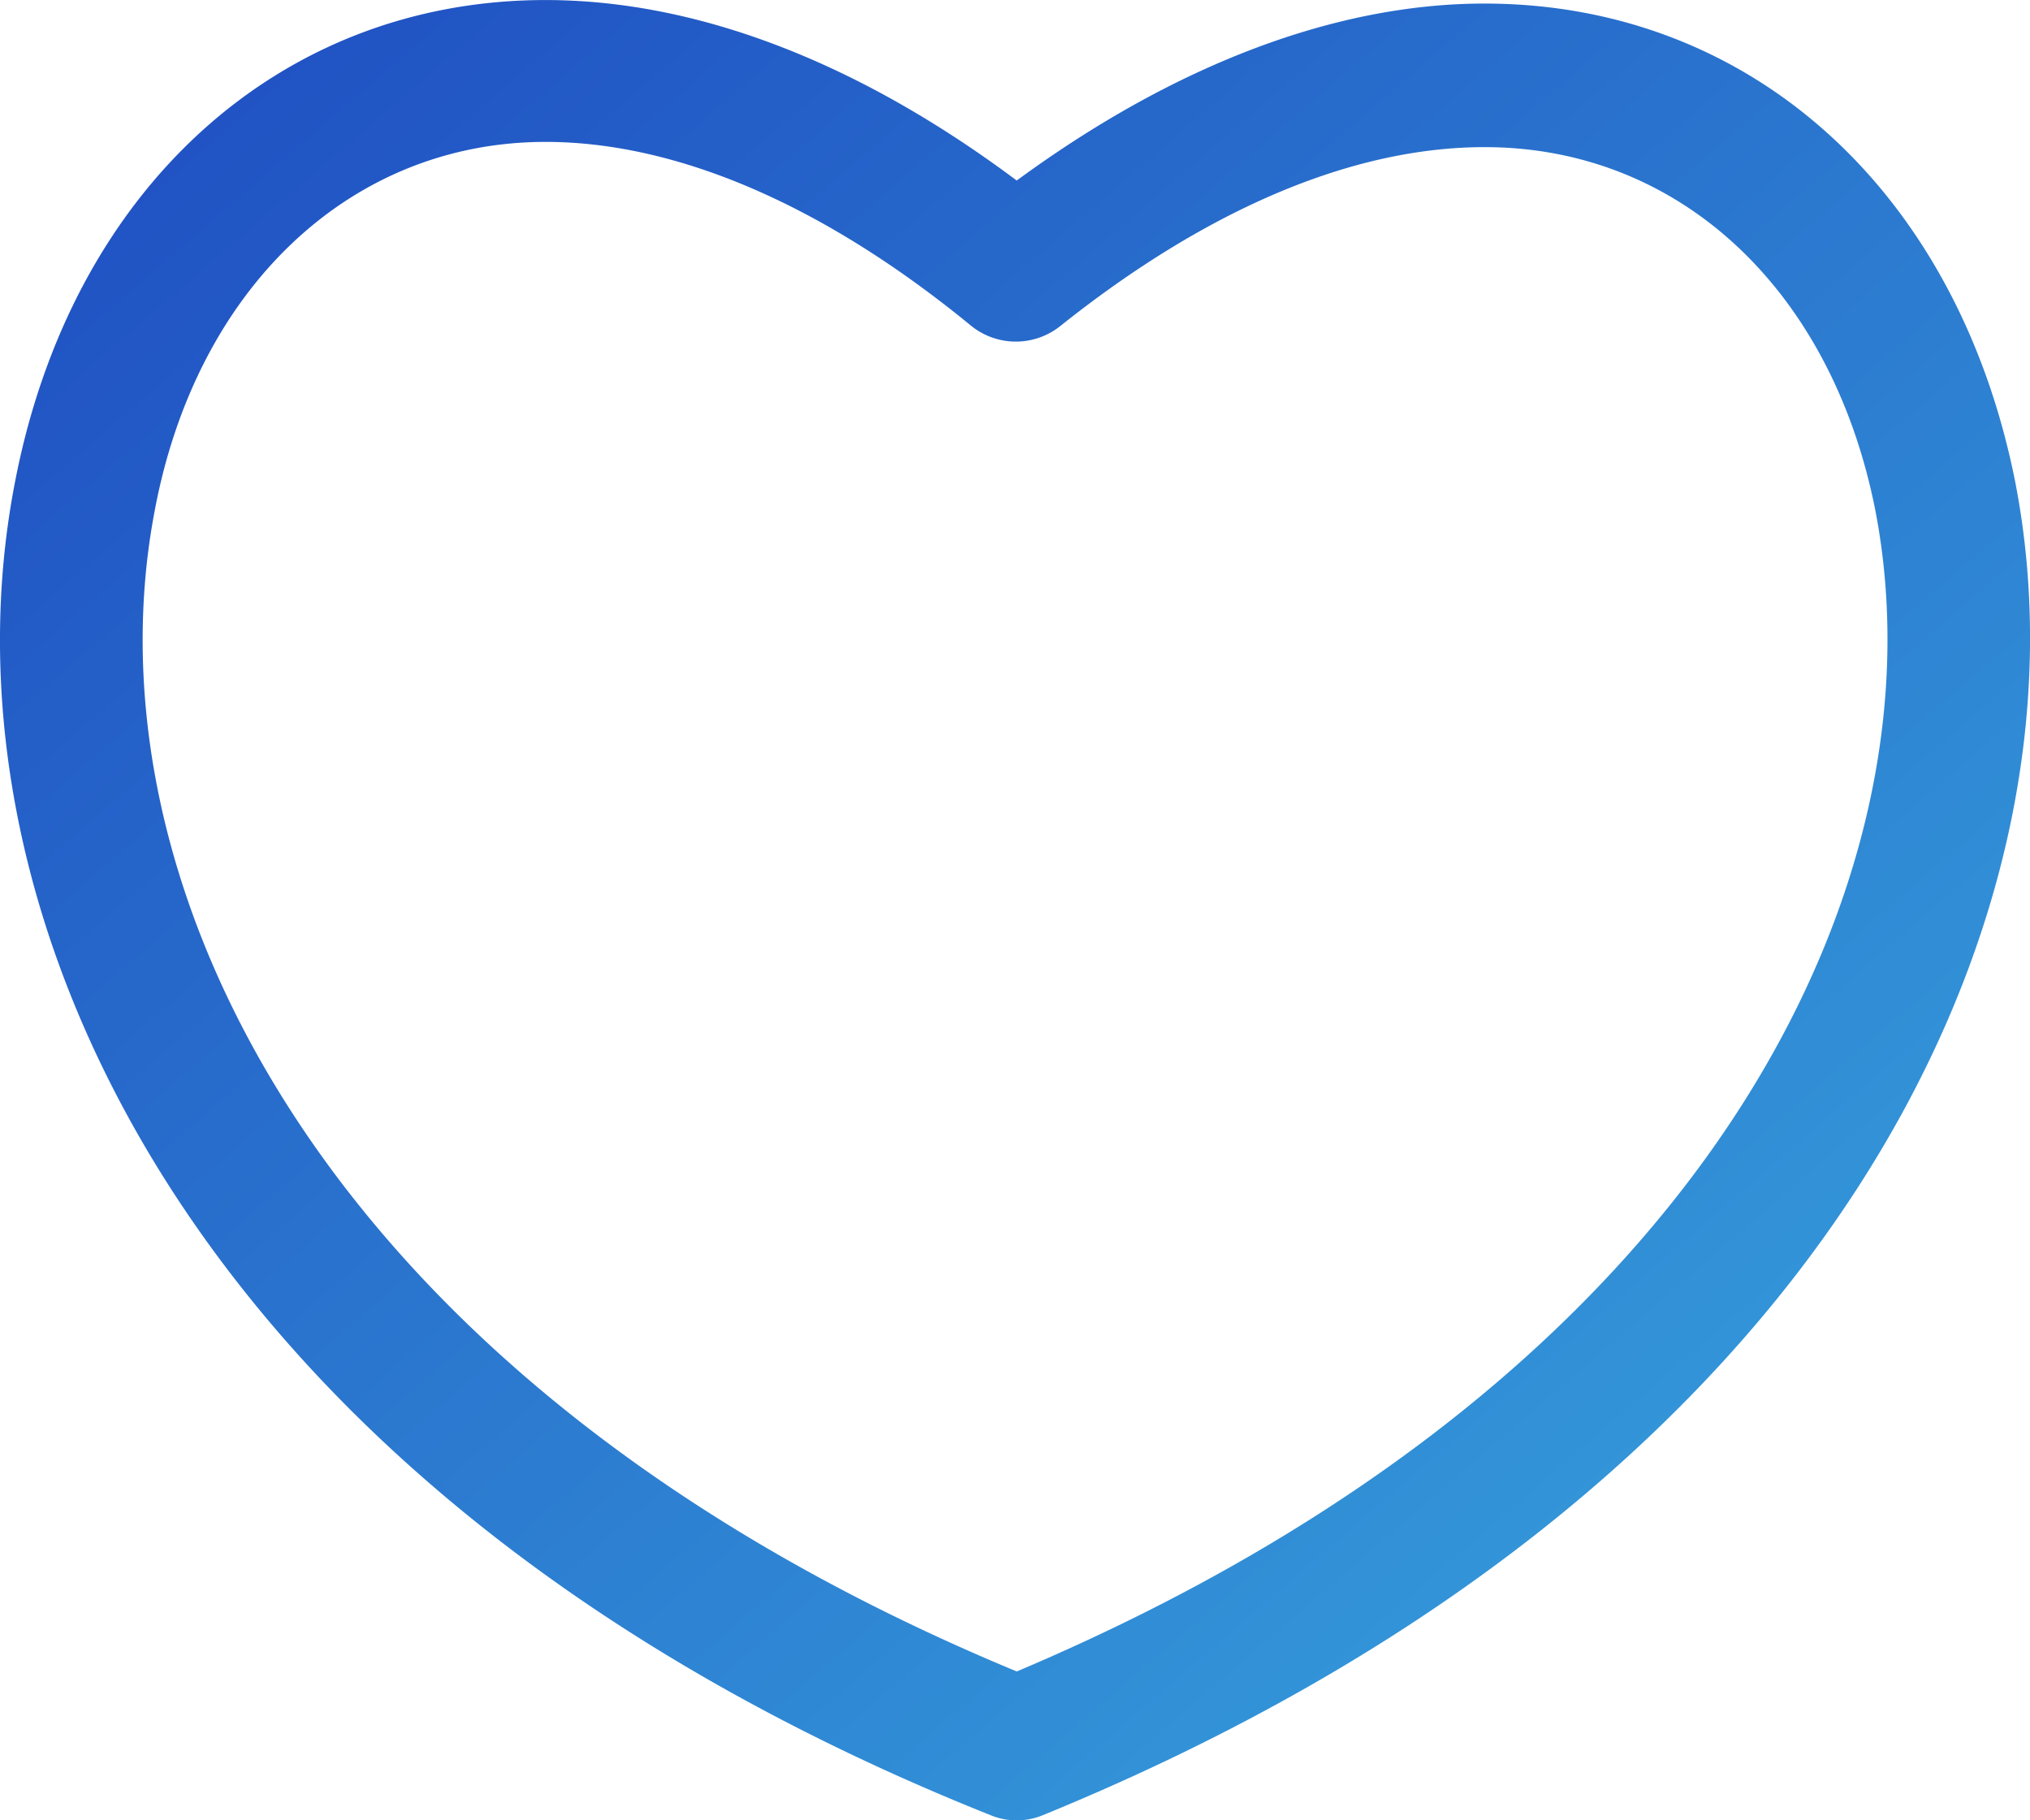 <svg xmlns="http://www.w3.org/2000/svg" xmlns:xlink="http://www.w3.org/1999/xlink" viewBox="-4073 5461 45 40.346">
  <defs>
    <style>
      .cls-1 {
        fill: url(#linear-gradient);
      }
    </style>
    <linearGradient id="linear-gradient" x2="1" y2="1" gradientUnits="objectBoundingBox">
      <stop offset="0" stop-color="#1e4ac1"/>
      <stop offset="1" stop-color="#38a7de"/>
    </linearGradient>
  </defs>
  <path id="Path_4846" data-name="Path 4846" class="cls-1" d="M51.232,23.279c-1.281-6.446-5.864-10.6-11.766-10.6-3.3,0-6.873,1.359-10.368,3.922-3.534-2.641-7.106-4-10.446-4-5.9,0-10.523,4.194-11.766,10.718C5.022,32.987,11,45.84,28.515,52.83a1.514,1.514,0,0,0,1.165,0C47.155,45.685,53.1,32.87,51.232,23.279ZM29.1,49.646C13.721,43.277,8.4,32.171,9.993,23.9c.932-4.932,4.349-8.155,8.66-8.155,2.912,0,6.174,1.4,9.436,4.077a1.578,1.578,0,0,0,1.98,0c3.262-2.6,6.485-3.961,9.4-3.961,4.31,0,7.689,3.145,8.66,8.038,1.592,8.194-3.689,19.261-19.028,25.746Z" transform="translate(-4079.56 5448.4)"/>
</svg>
